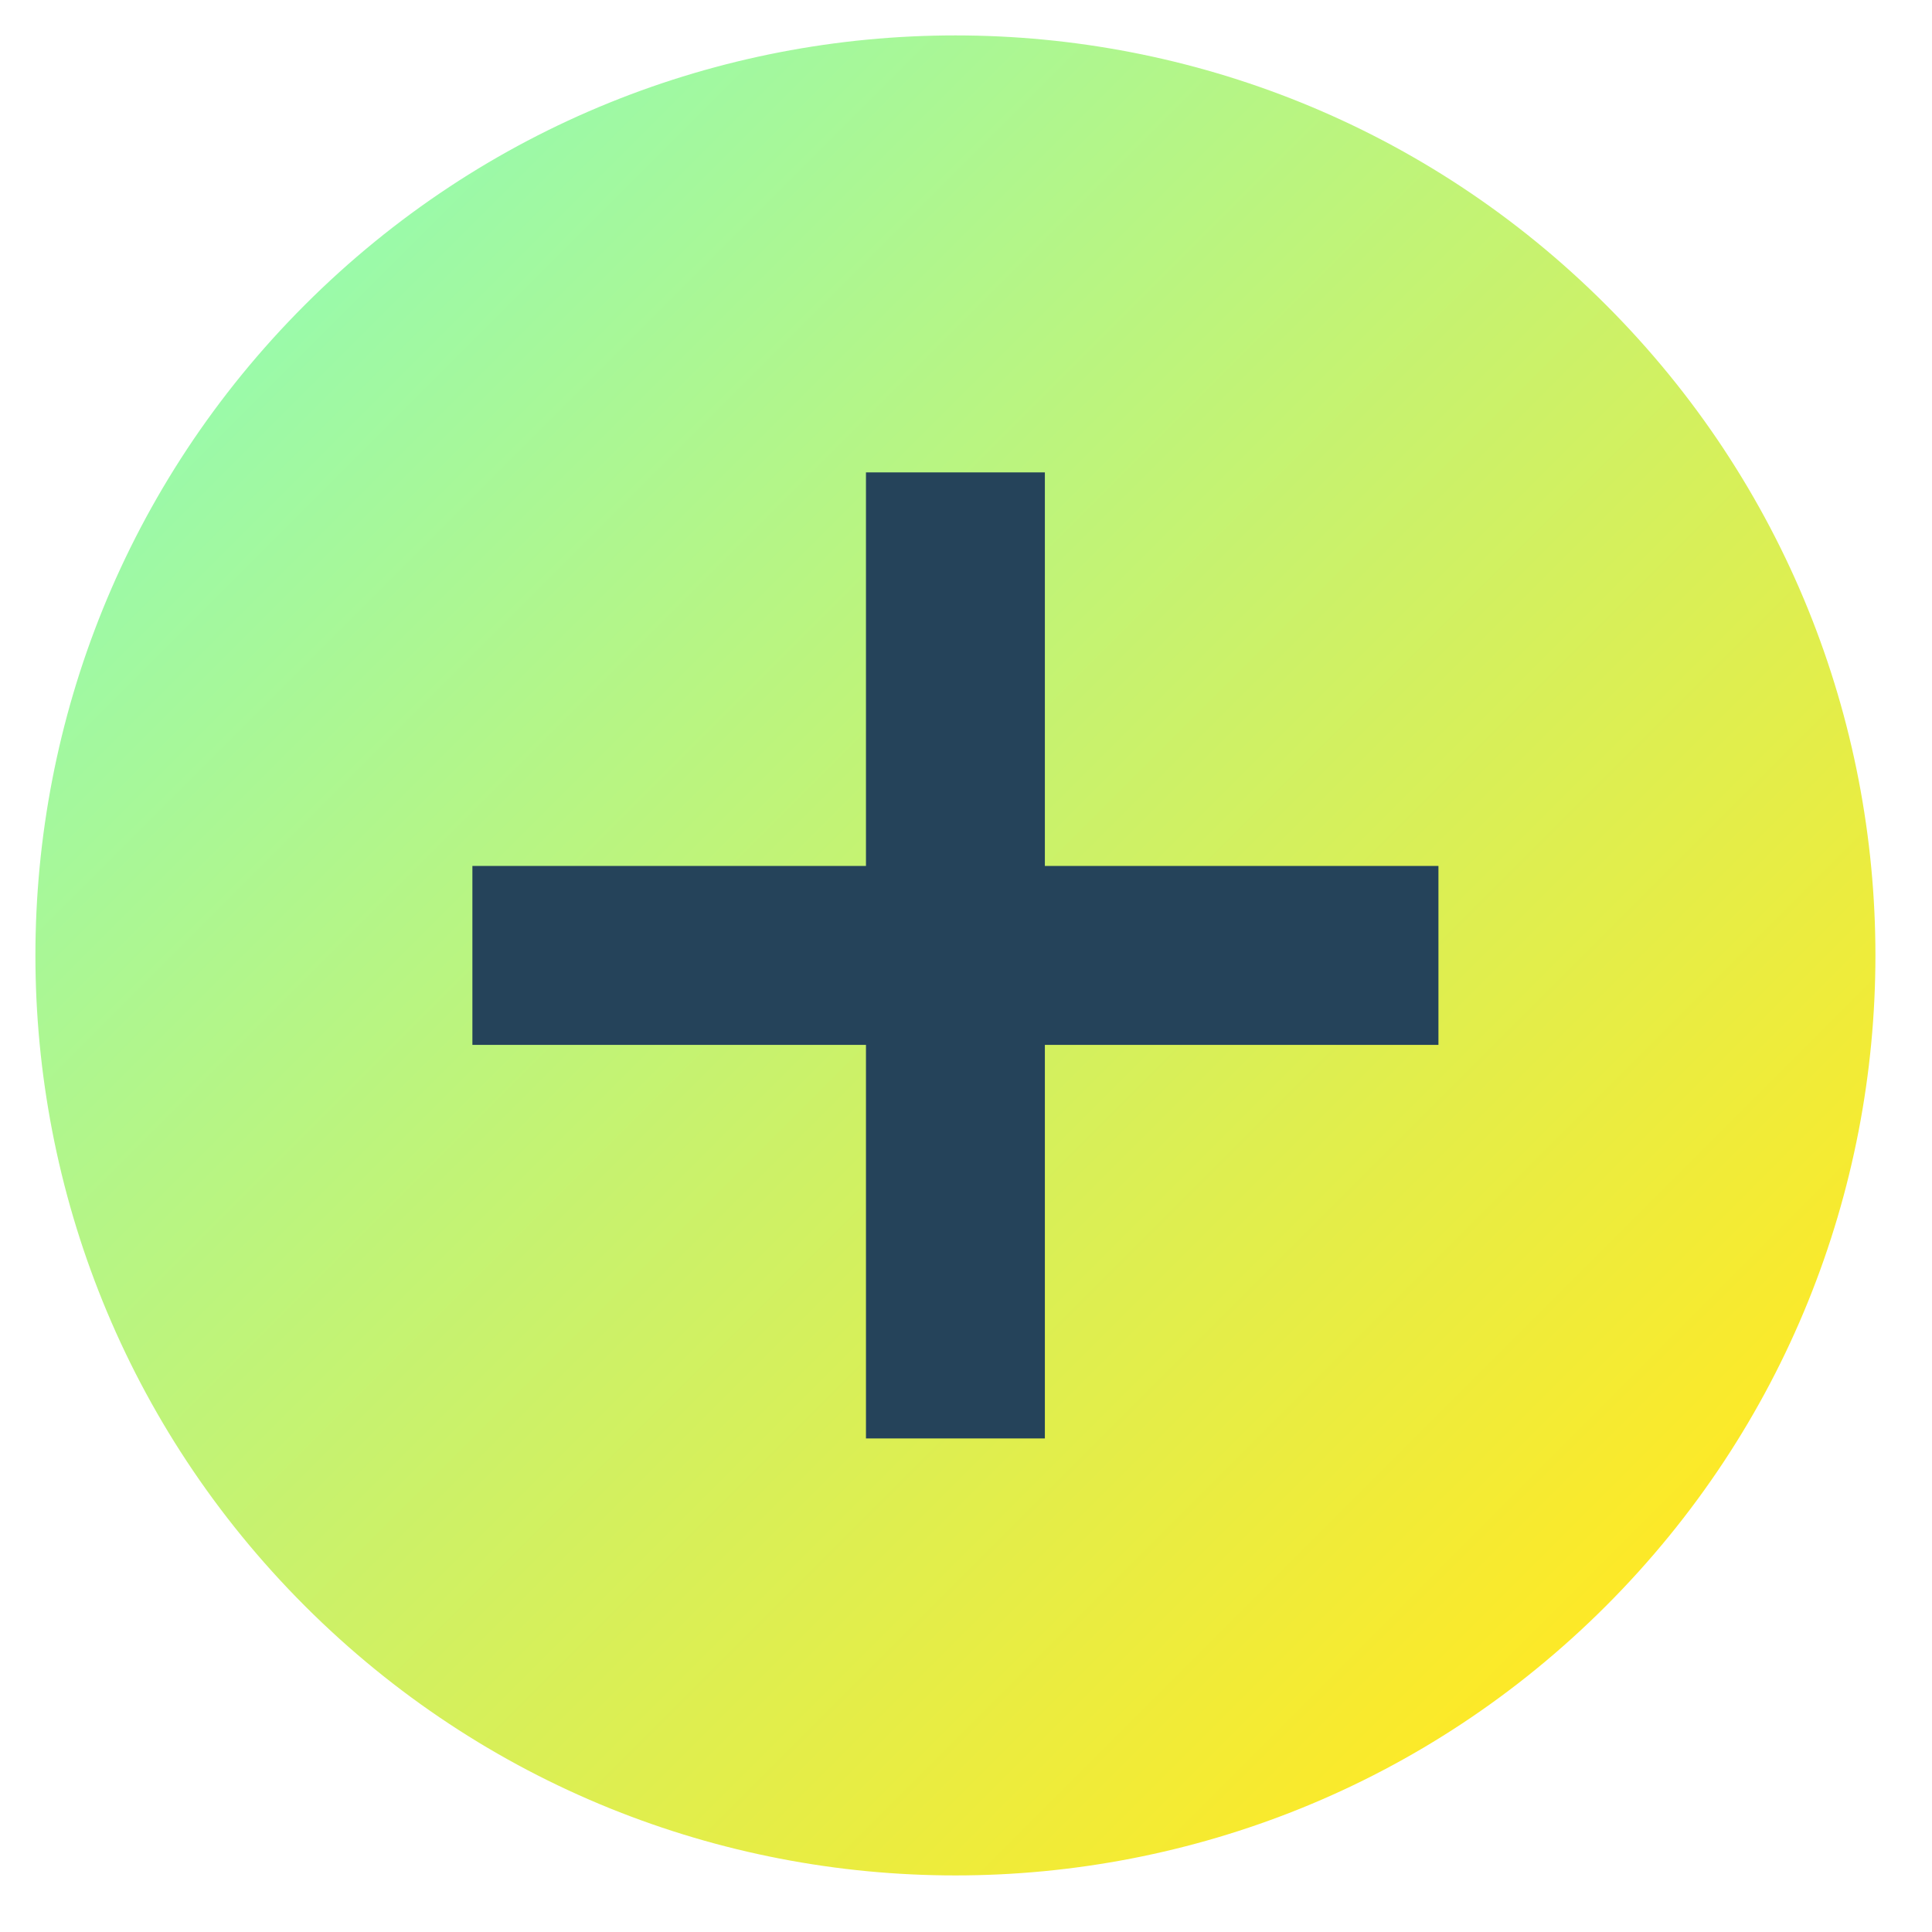 <?xml version="1.0" encoding="UTF-8"?>
<svg width="21px" height="21px" viewBox="0 0 21 21" version="1.1" xmlns="http://www.w3.org/2000/svg" xmlns:xlink="http://www.w3.org/1999/xlink">
    <!-- Generator: Sketch 53.2 (72643) - https://sketchapp.com -->
    <title>Group</title>
    <desc>Created with Sketch.</desc>
    <defs>
        <linearGradient x1="50%" y1="0%" x2="50%" y2="100%" id="linearGradient-1">
            <stop stop-color="#99FAAB" offset="0%"></stop>
            <stop stop-color="#FEE926" offset="100%"></stop>
        </linearGradient>
    </defs>
    <g id="Page-2" stroke="none" stroke-width="1" fill="none" fill-rule="evenodd">
        <g id="Fuse-example-of-fuse-color--Copy-2" transform="translate(-949, -770)">
            <g id="Group-39" transform="translate(944, 765)">
                <g id="Group" transform="translate(0.385, 0.385)">
                    <rect id="Rectangle" fill="#25435A" x="8.615" y="9.615" width="13" height="12"></rect>
                    <path d="M15,25 C9.477,25 5,20.523 5,15 C5,9.477 9.477,5 15,5 C20.523,5 25,9.477 25,15 C25,20.523 20.523,25 15,25 Z M16.375,15 L19.4,11.975 L18.025,10.6 L15,13.625 L11.975,10.6 L10.6,11.975 L13.625,15 L10.6,18.025 L11.975,19.4 L15,16.375 L18.025,19.4 L19.4,18.025 L16.375,15 Z" id="X-Rounded-Icon" fill="url(#linearGradient-1)" transform="translate(15, 15) rotate(-45) translate(-15, -15) "></path>
                </g>
            </g>
        </g>
    </g>
</svg>